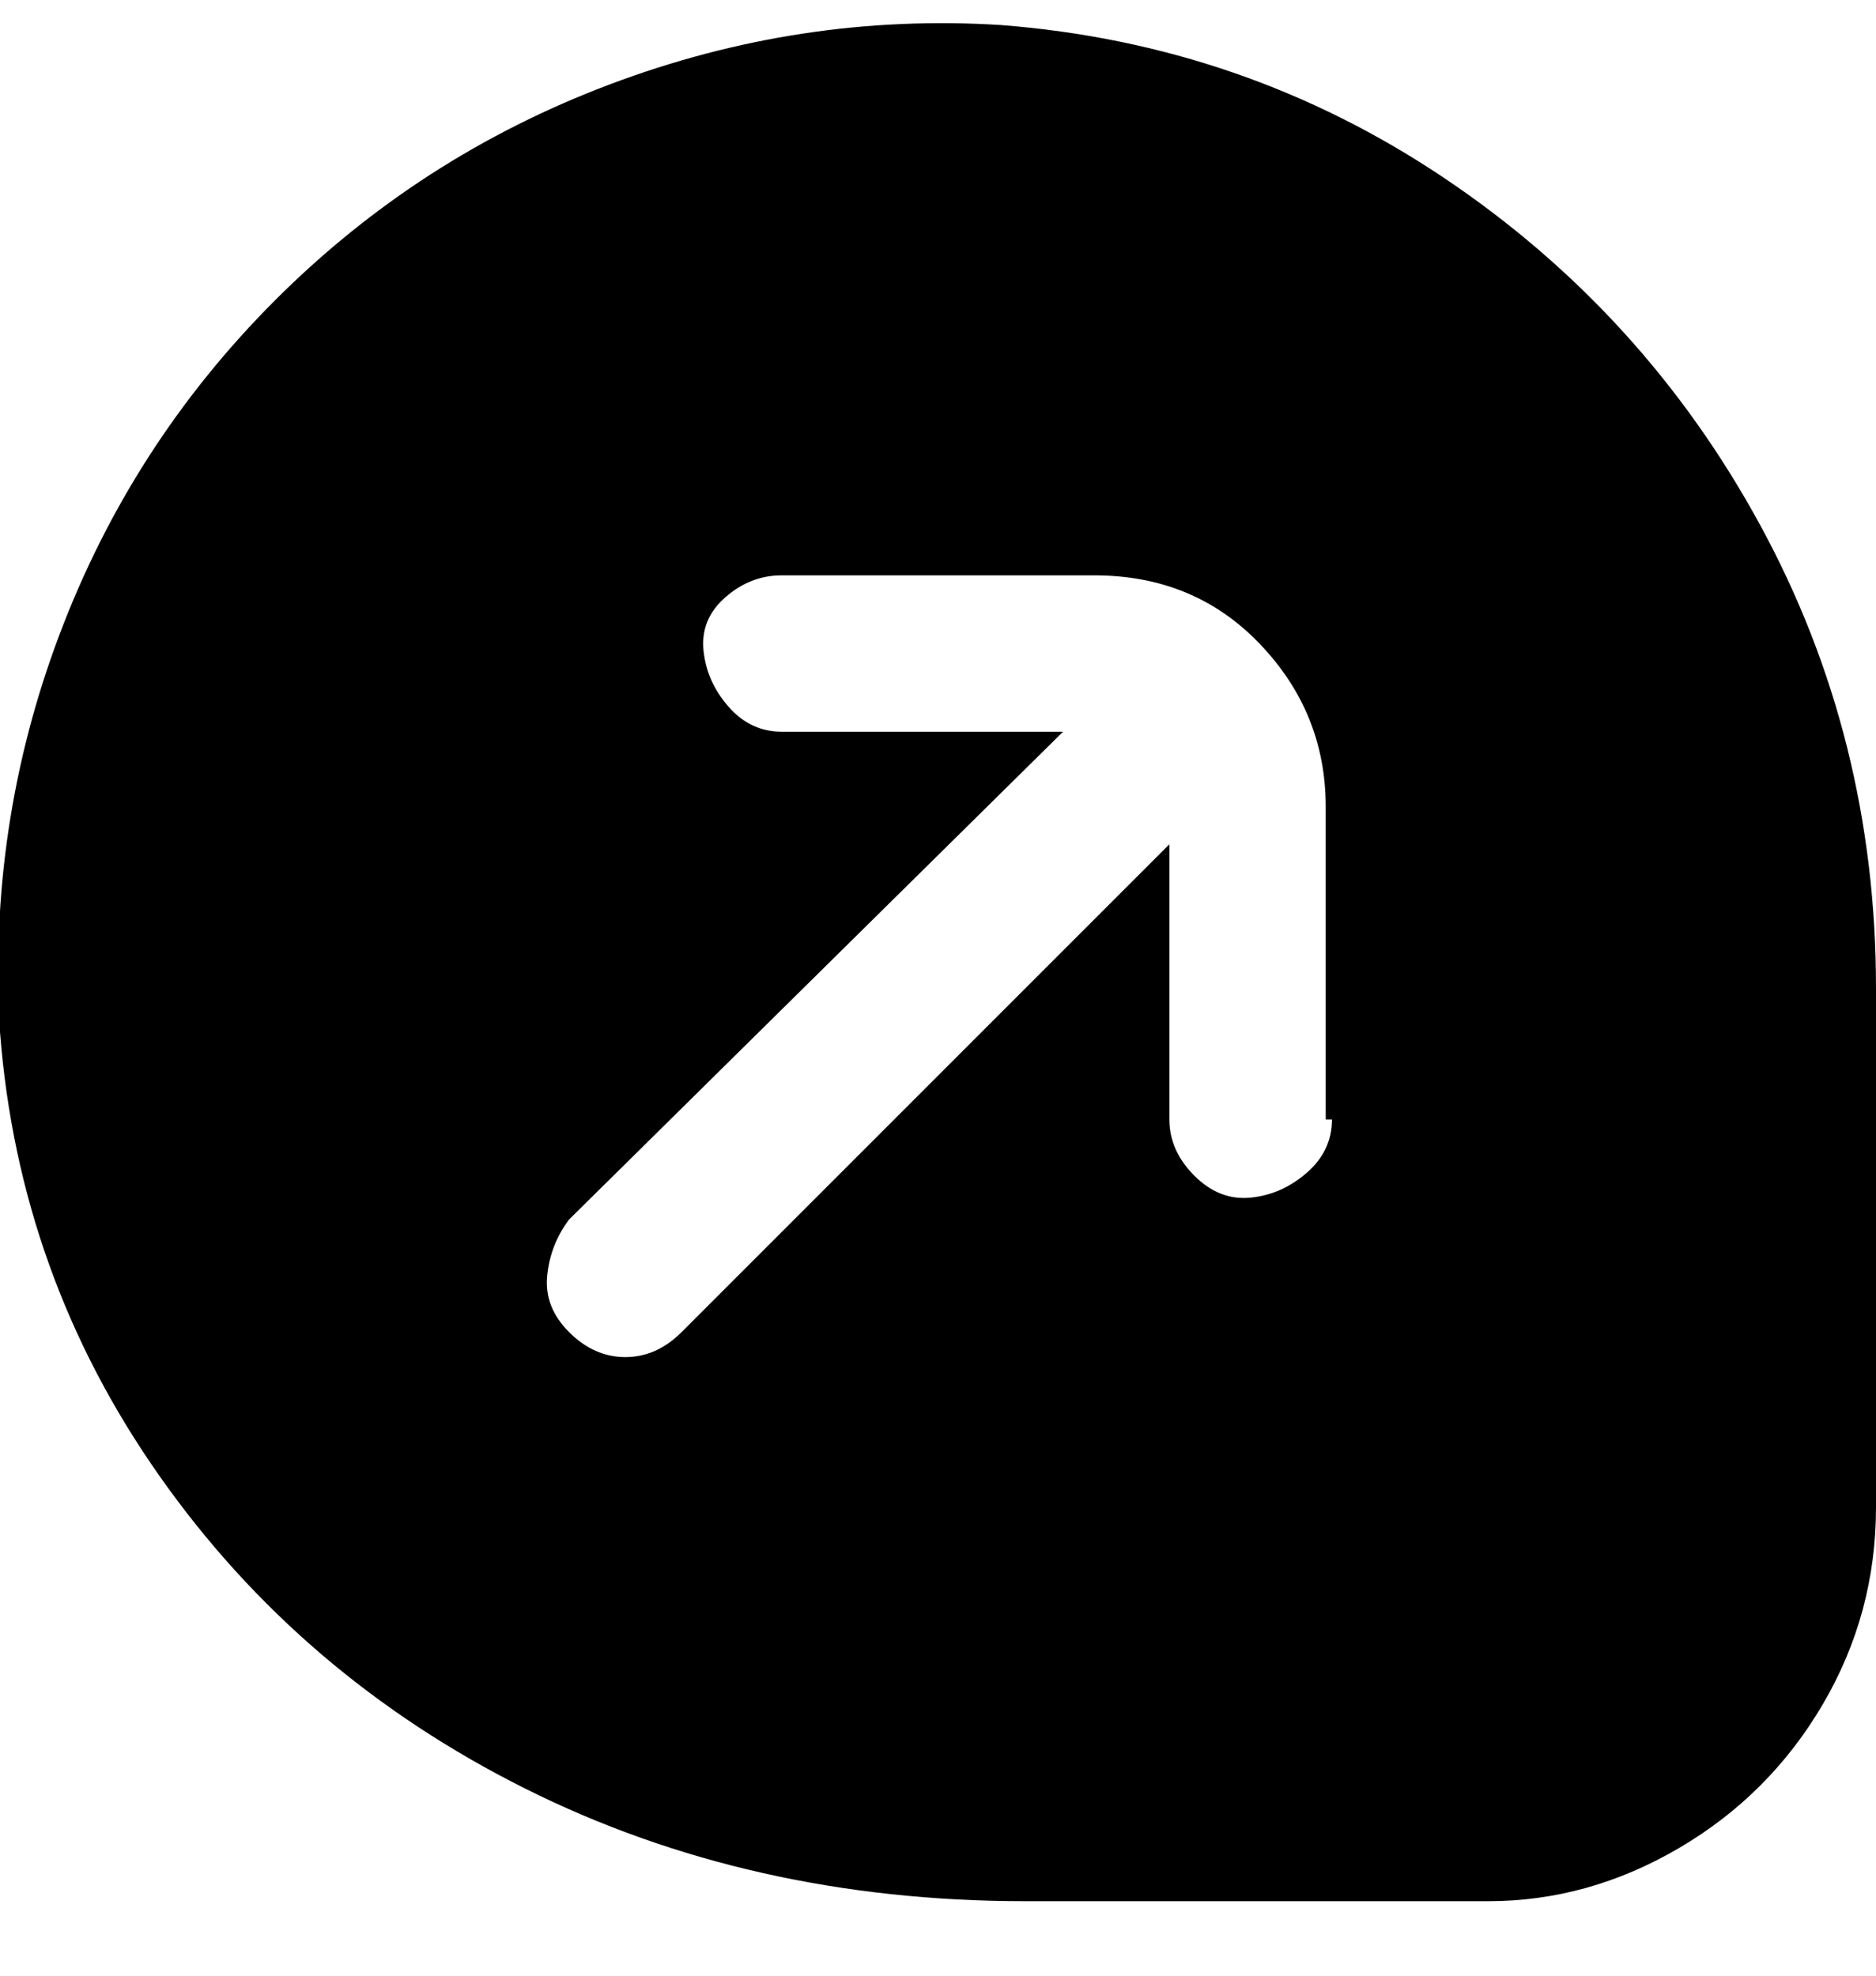 <svg viewBox="0 0 300 316" xmlns="http://www.w3.org/2000/svg"><path d="M160 4q-32-2-62.5 9.5T44 48Q21 71 9.5 101.5T0 165q3 39 25.5 71T84 286q36 18 80 18h74q16 0 30.5-8.5t23-23Q300 258 300 241v-83q0-40-18.5-74T231 28.5Q199 7 160 4zm53 175q0 5-4 8.5t-9 4q-5 .5-9-3.5t-4-9v-44l-78 78q-4 4-9 4t-9-4q-4-4-3.5-9t3.5-9l79-78h-45q-5 0-8.5-4t-4-9q-.5-5 3.5-8.5t9-3.5h50q16 0 26.5 11t10.5 26v50h1z"/></svg>
